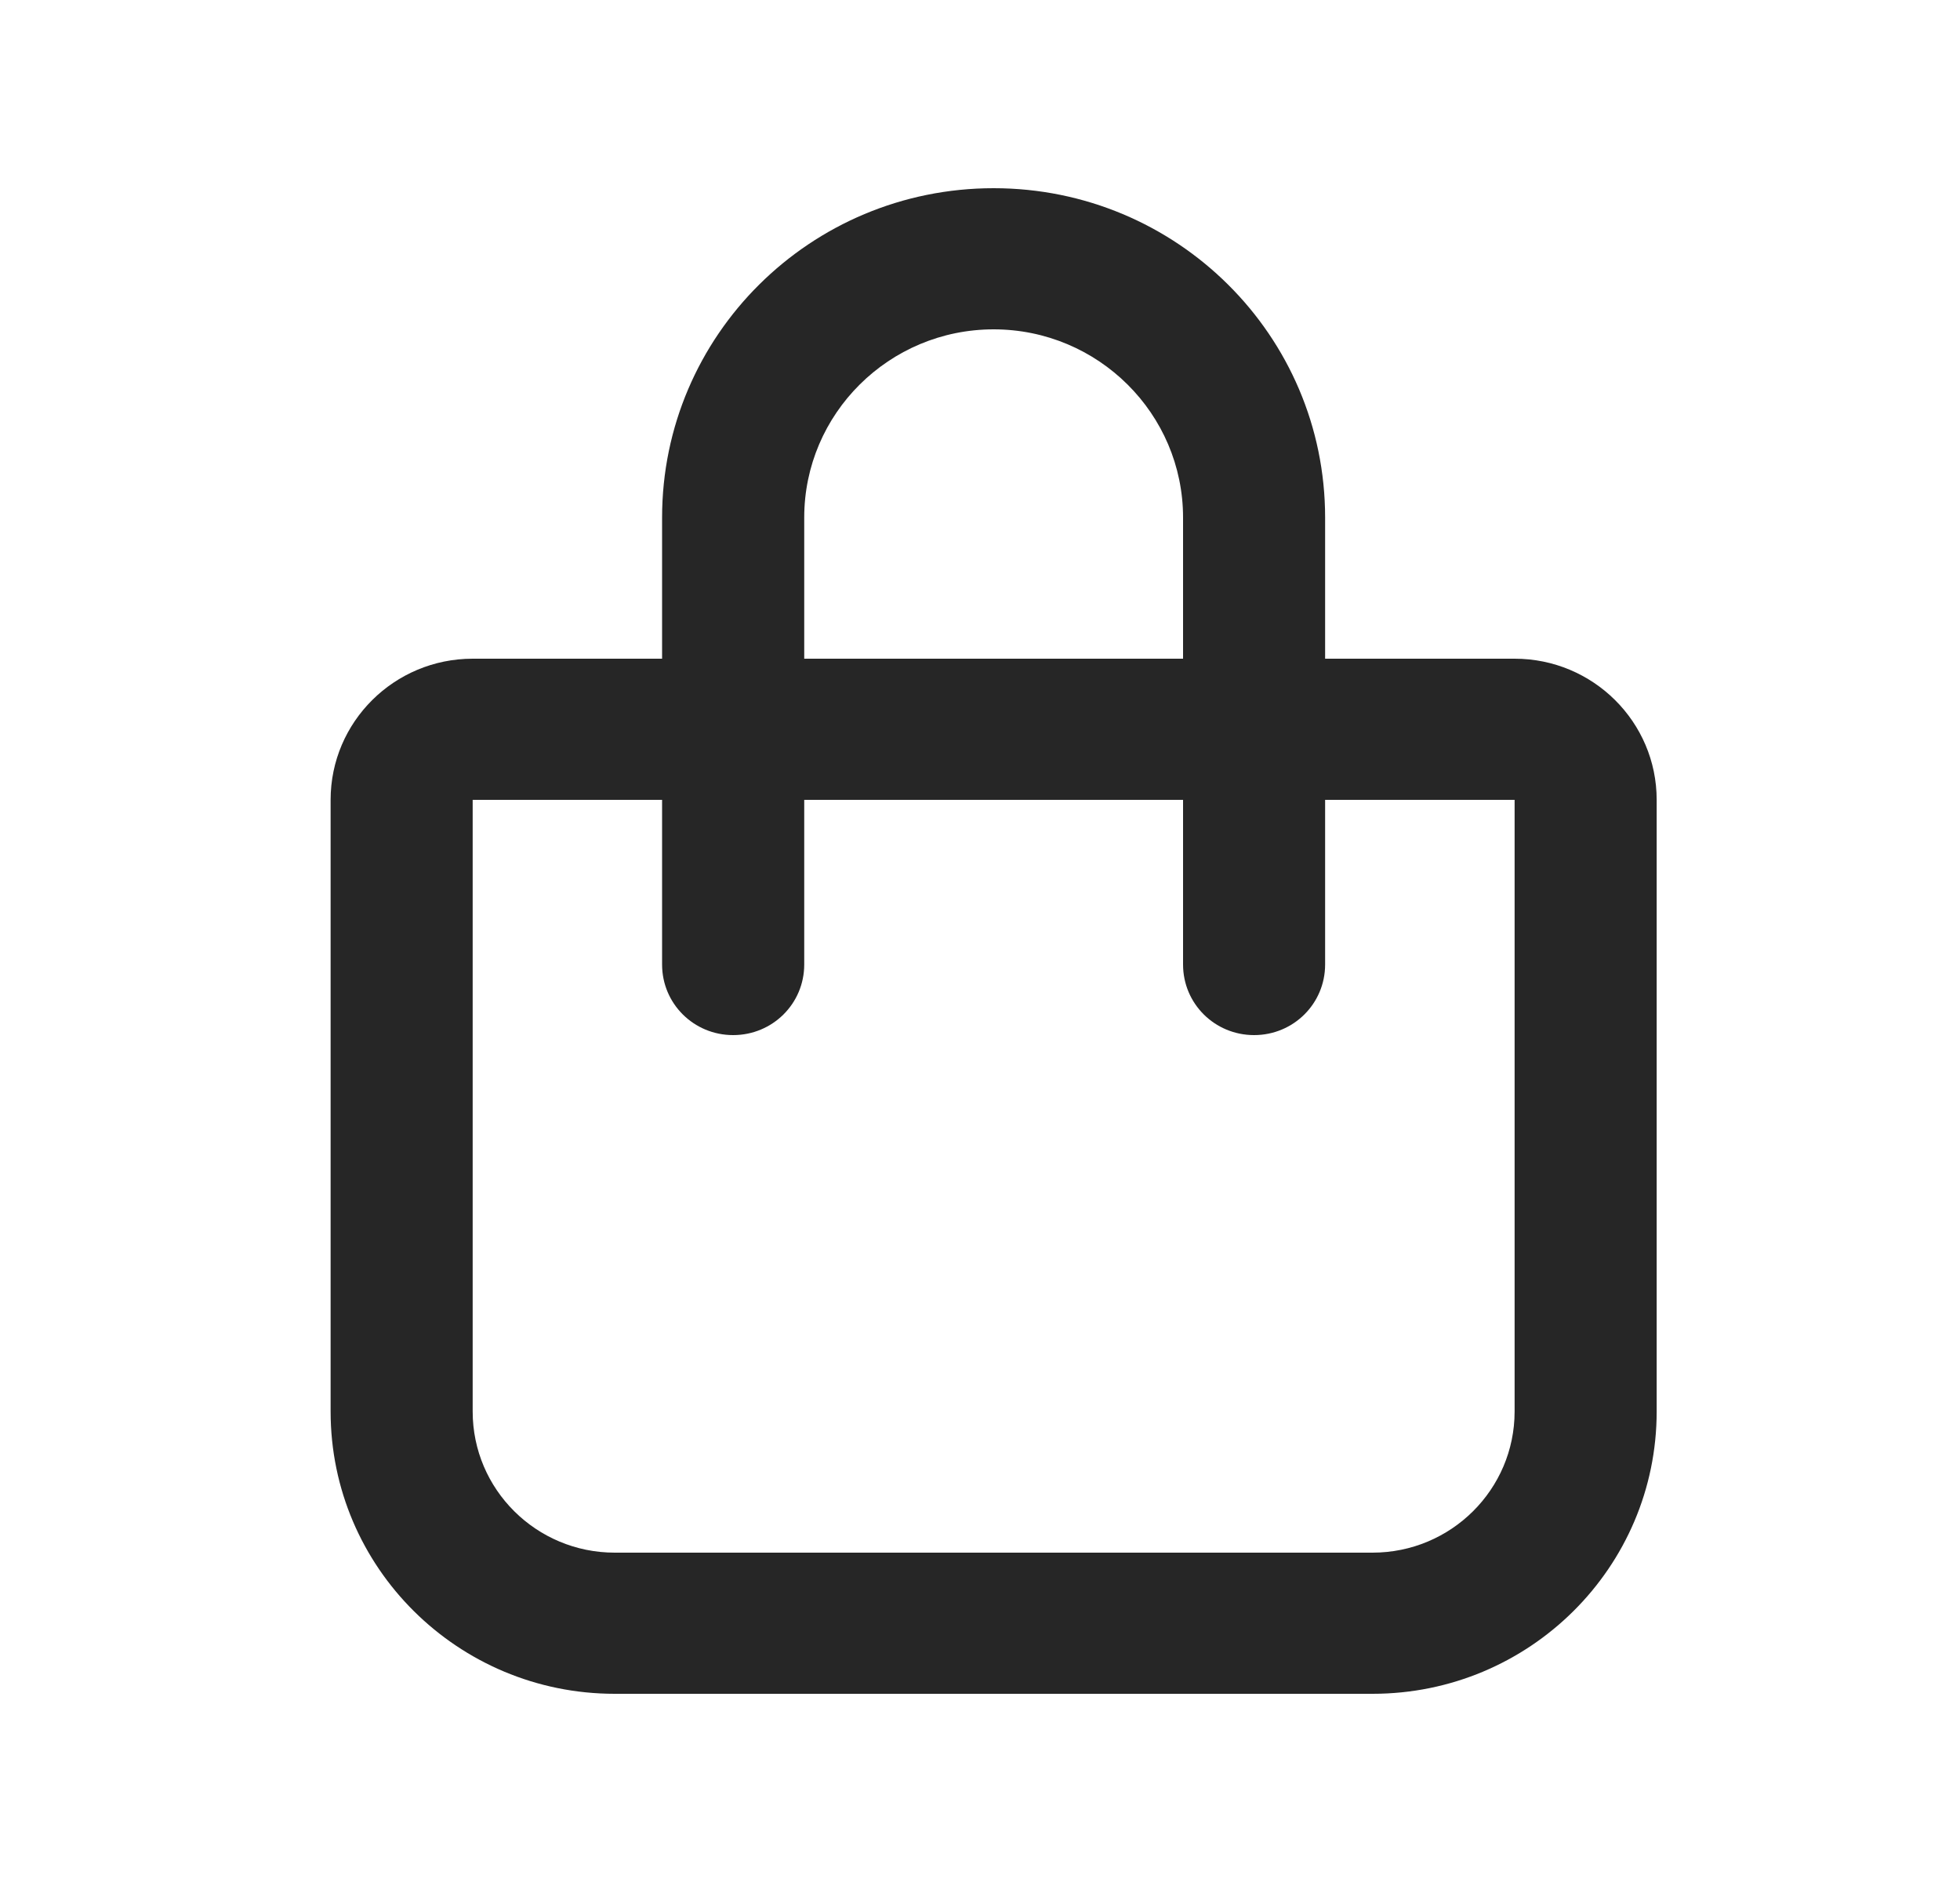 <svg width="25" height="24" viewBox="0 0 25 24" fill="none" xmlns="http://www.w3.org/2000/svg">
<path d="M10.258 6.6V8.4H15.09V6.6C15.09 5.276 14.007 4.2 12.674 4.2C11.341 4.2 10.258 5.276 10.258 6.6ZM8.445 10.2H6.029V18C6.029 18.994 6.841 19.8 7.841 19.8H17.507C18.507 19.8 19.319 18.994 19.319 18V10.2H16.902V12.3C16.902 12.799 16.498 13.2 15.996 13.2C15.494 13.2 15.09 12.799 15.09 12.3V10.2H10.258V12.3C10.258 12.799 9.854 13.2 9.351 13.2C8.849 13.2 8.445 12.799 8.445 12.3V10.2ZM8.445 8.4V6.6C8.445 4.279 10.337 2.4 12.674 2.4C15.011 2.4 16.902 4.279 16.902 6.6V8.4H19.319C20.319 8.4 21.131 9.206 21.131 10.2V18C21.131 19.988 19.508 21.6 17.507 21.6H7.841C5.84 21.6 4.217 19.988 4.217 18V10.2C4.217 9.206 5.029 8.4 6.029 8.4H8.445Z" fill="#262626"/>
</svg>
